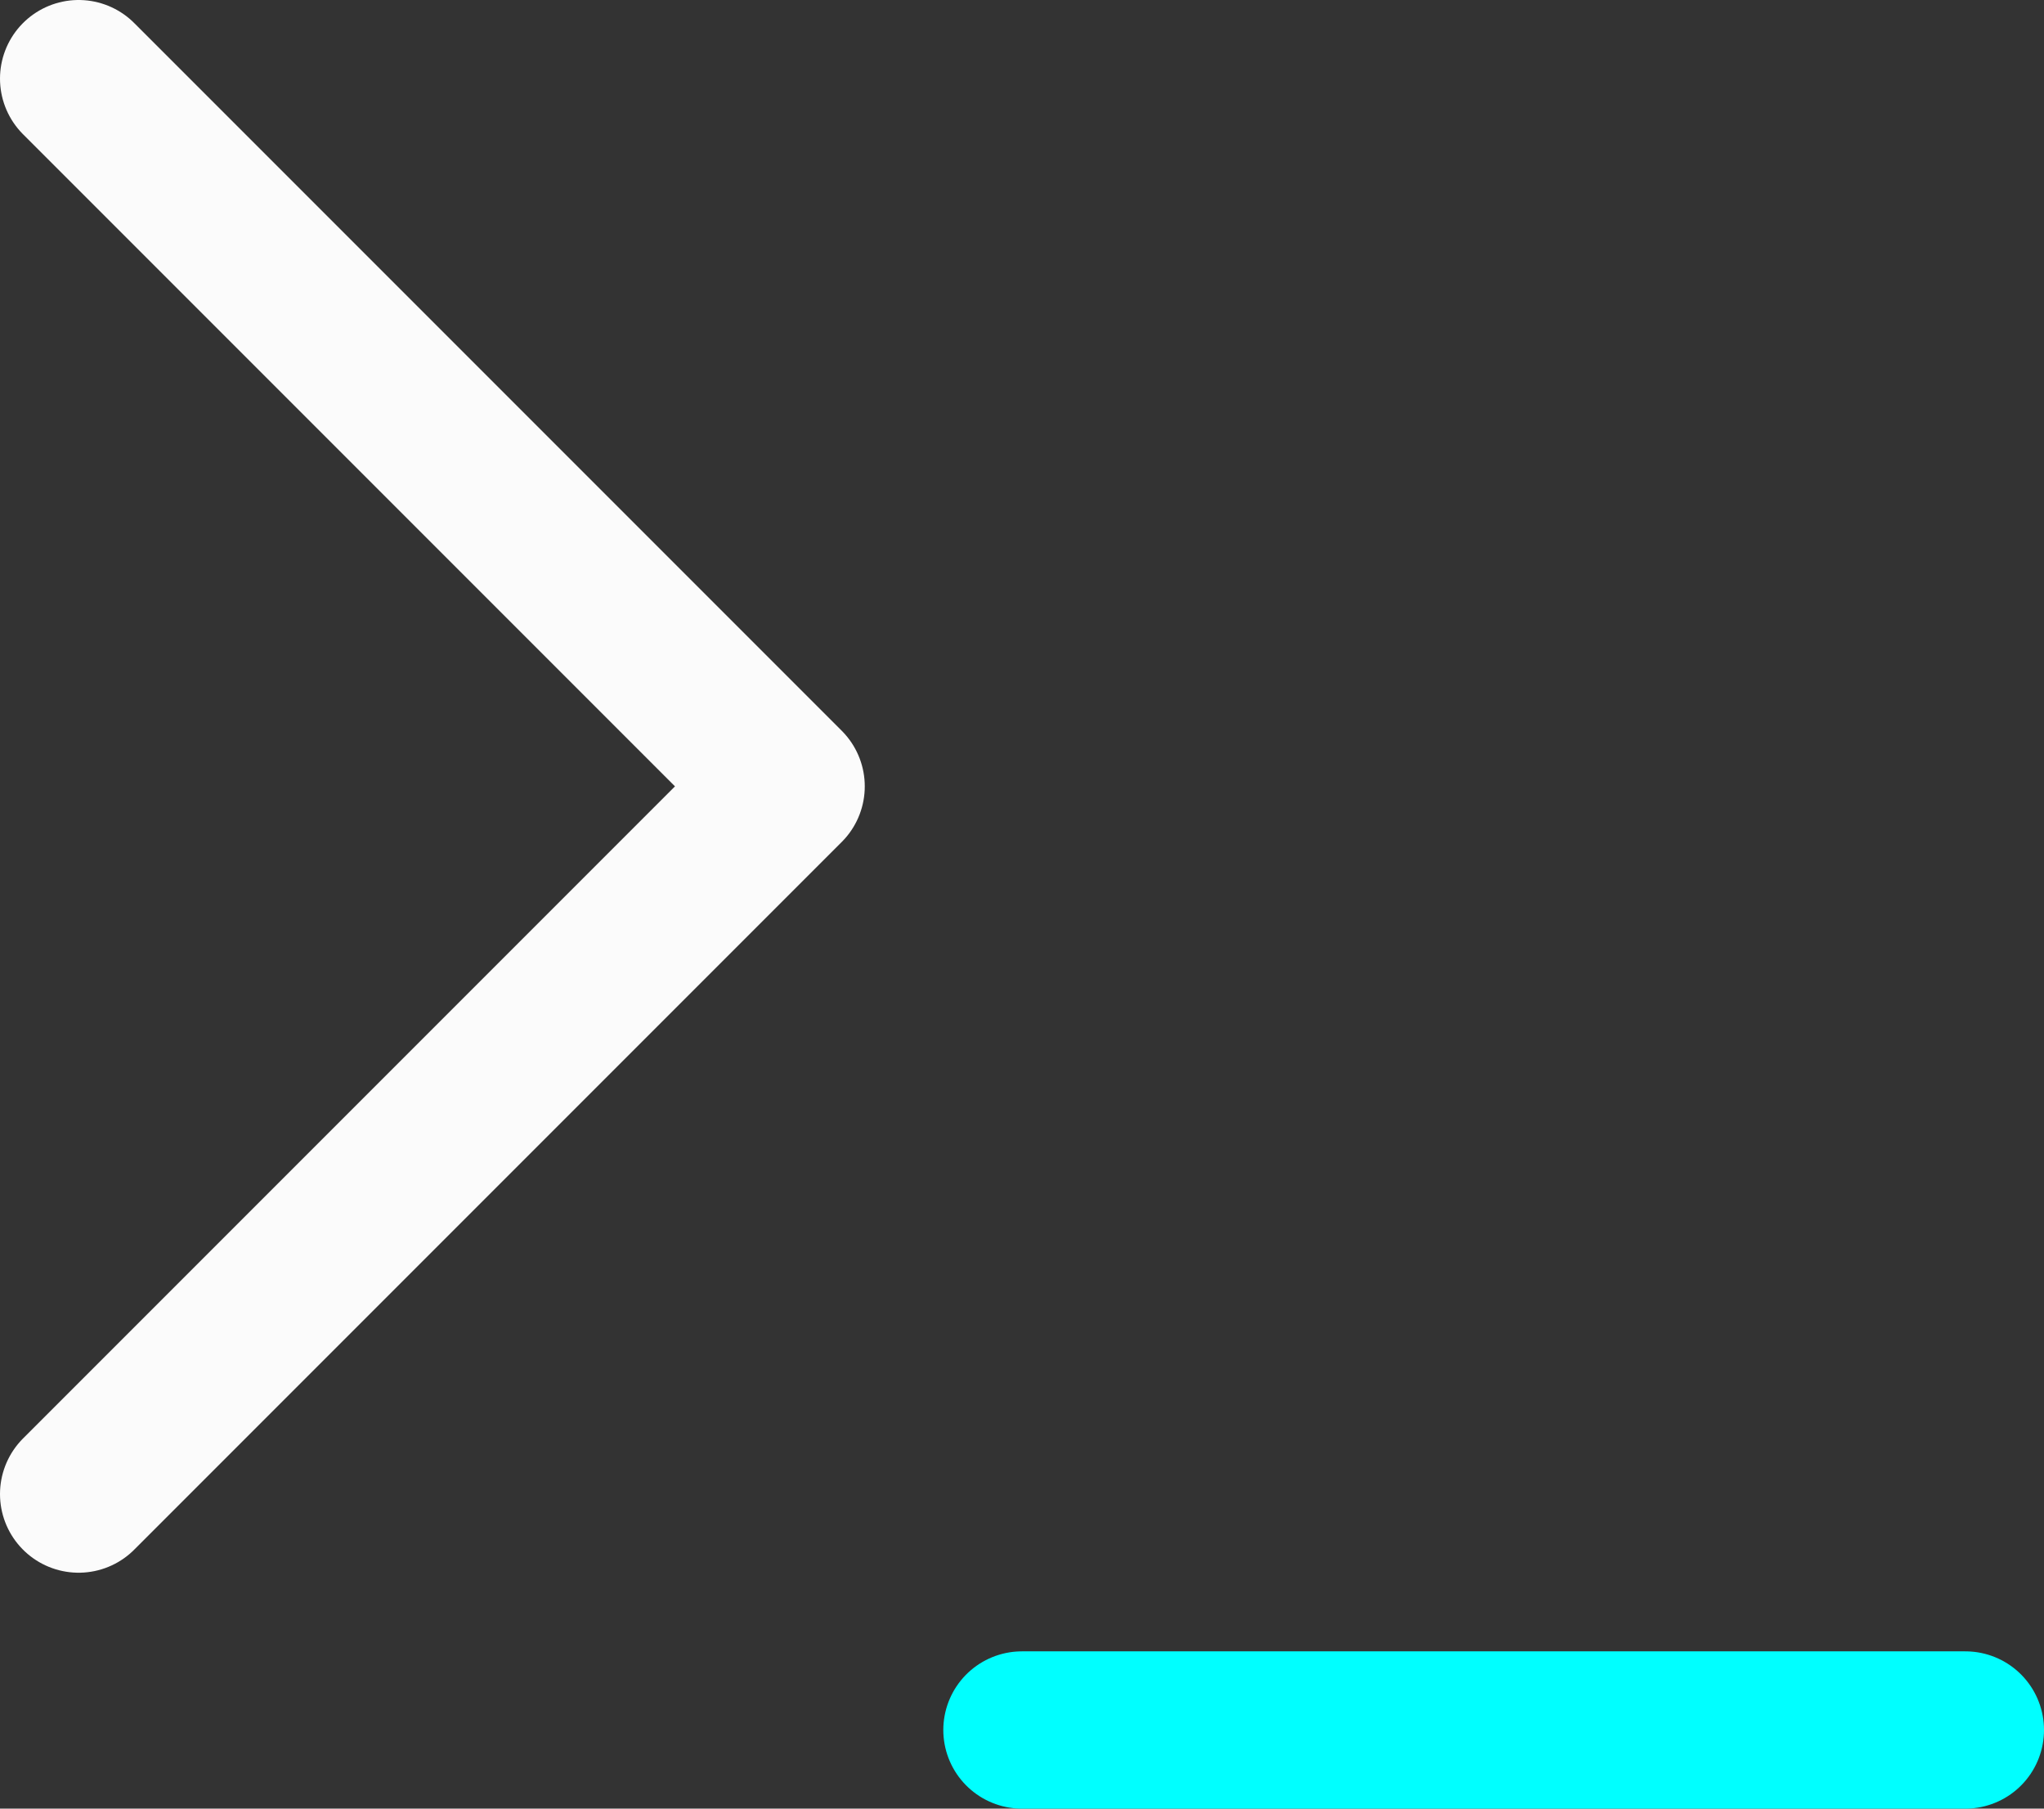 <svg width="26" height="23" viewBox="0 0 26 23" fill="none" xmlns="http://www.w3.org/2000/svg">
<rect x="0" y="0" width="26" height="23" fill="#333333" stroke="none"/>
<path d="M1 19L10 10L1 1" stroke="#FBFBFB" stroke-width="2" stroke-linecap="round" stroke-linejoin="round"/>
<path d="M12.999 22H25" stroke="#00FFFF" stroke-width="2" stroke-linecap="round" stroke-linejoin="round"/>
</svg>
